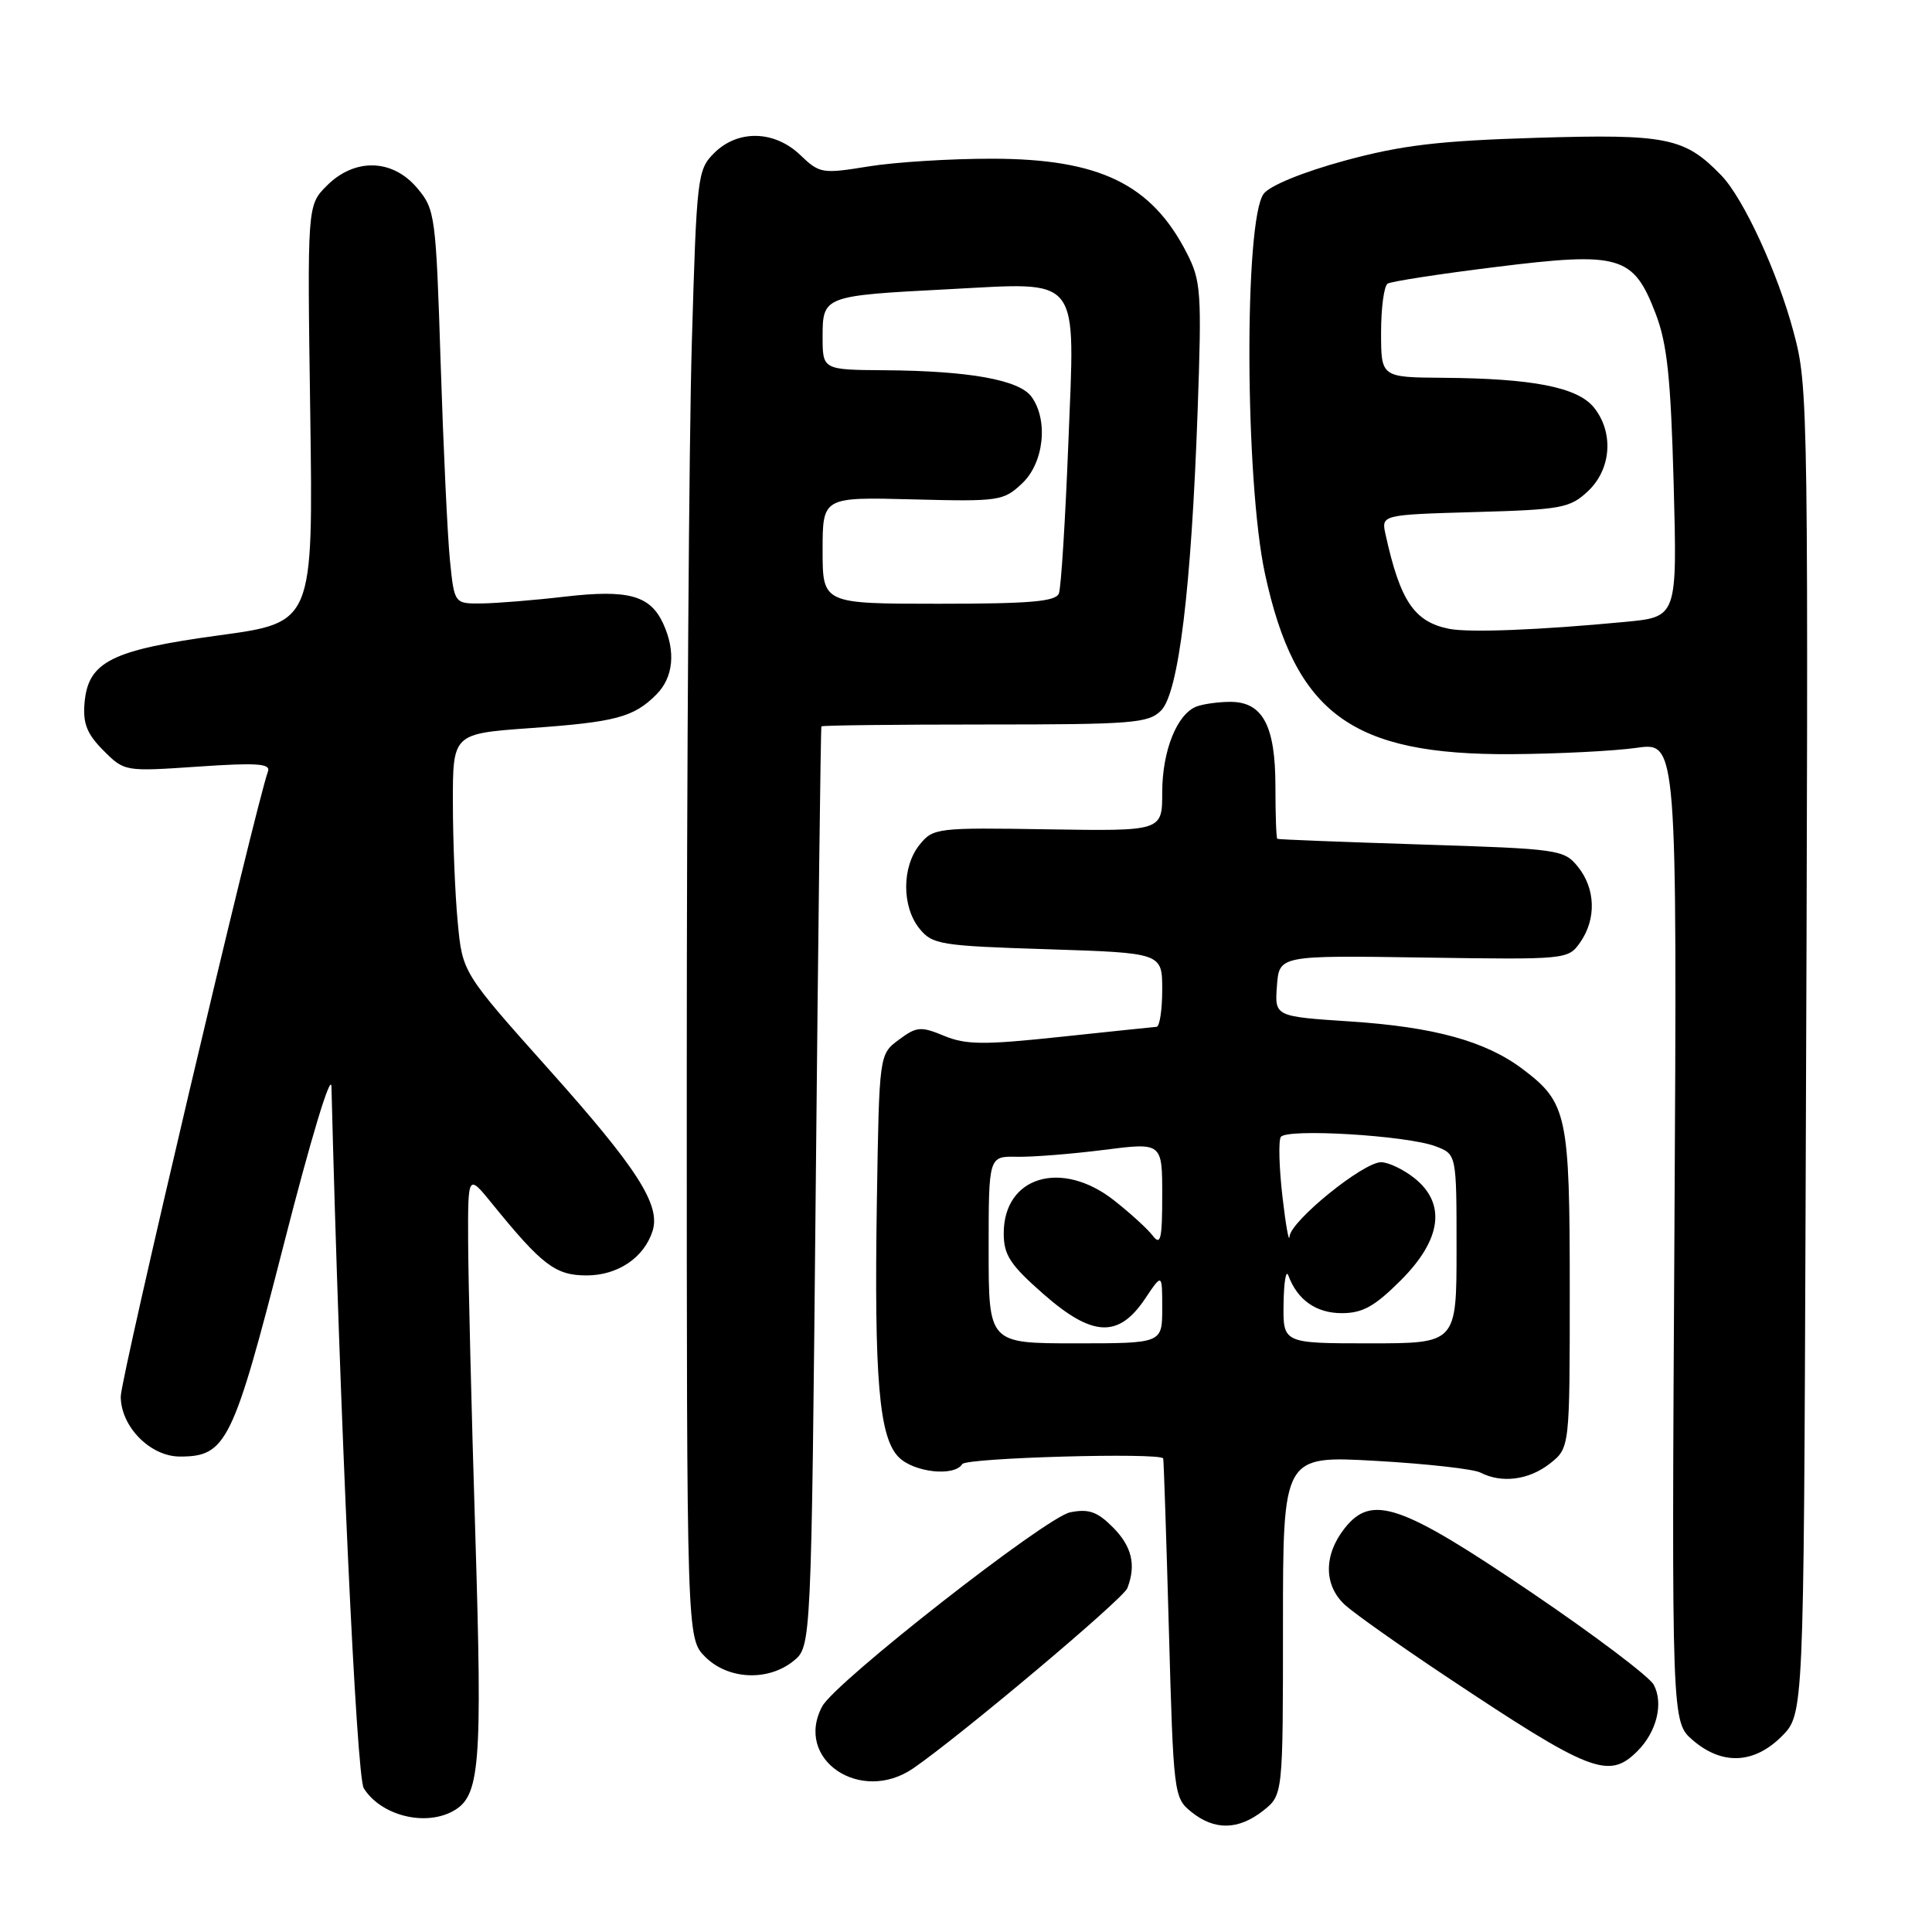 <?xml version="1.0" encoding="UTF-8" standalone="no"?>
<!DOCTYPE svg PUBLIC "-//W3C//DTD SVG 1.1//EN" "http://www.w3.org/Graphics/SVG/1.1/DTD/svg11.dtd" >
<svg xmlns="http://www.w3.org/2000/svg" xmlns:xlink="http://www.w3.org/1999/xlink" version="1.1" viewBox="0 0 256 256">
 <g >
 <path fill="currentColor"
d=" M 167.37 239.93 C 170.00 237.85 170.00 237.85 170.00 215.37 C 170.00 192.88 170.00 192.88 182.25 193.57 C 188.99 193.95 195.26 194.65 196.18 195.13 C 199.00 196.58 202.59 196.11 205.37 193.93 C 208.00 191.85 208.00 191.85 208.00 170.88 C 208.00 147.70 207.66 146.10 201.75 141.65 C 196.85 137.96 190.03 136.08 178.93 135.35 C 168.90 134.69 168.90 134.69 169.20 130.64 C 169.50 126.59 169.50 126.59 188.64 126.88 C 207.63 127.16 207.78 127.15 209.39 124.86 C 211.54 121.78 211.42 117.75 209.09 114.86 C 207.24 112.57 206.59 112.48 188.34 111.90 C 177.98 111.57 169.39 111.24 169.25 111.15 C 169.11 111.07 169.00 107.95 169.00 104.22 C 169.00 96.16 167.32 93.00 163.03 93.00 C 161.45 93.00 159.44 93.28 158.54 93.62 C 155.95 94.62 154.00 99.50 154.00 105.01 C 154.00 110.13 154.00 110.13 138.85 109.89 C 124.14 109.65 123.65 109.71 121.85 111.93 C 119.49 114.86 119.48 120.13 121.83 123.04 C 123.55 125.16 124.58 125.33 138.83 125.78 C 154.00 126.27 154.00 126.27 154.00 131.14 C 154.00 133.81 153.66 136.03 153.25 136.06 C 152.84 136.09 147.10 136.69 140.50 137.39 C 130.35 138.47 127.98 138.45 125.09 137.25 C 122.00 135.97 121.45 136.02 119.09 137.78 C 116.50 139.71 116.50 139.71 116.19 159.11 C 115.82 182.73 116.48 190.48 119.09 193.09 C 121.11 195.11 126.46 195.69 127.50 194.00 C 128.02 193.16 153.71 192.44 154.13 193.25 C 154.20 193.39 154.54 203.55 154.88 215.84 C 155.49 237.76 155.54 238.22 157.86 240.09 C 160.92 242.56 164.08 242.51 167.37 239.93 Z  M 59.96 240.02 C 63.62 238.06 63.93 234.25 62.98 203.25 C 62.47 186.89 62.05 169.46 62.03 164.52 C 62.00 155.54 62.00 155.54 65.23 159.52 C 71.84 167.66 73.61 169.00 77.73 169.00 C 81.86 169.00 85.34 166.65 86.47 163.11 C 87.56 159.66 84.45 154.81 72.72 141.69 C 61.28 128.88 61.28 128.88 60.65 122.19 C 60.30 118.51 60.01 111.39 60.01 106.36 C 60.00 97.22 60.00 97.22 70.25 96.48 C 81.58 95.68 83.96 95.04 86.96 92.04 C 89.23 89.77 89.57 86.34 87.89 82.66 C 86.17 78.89 83.27 78.09 74.92 79.05 C 70.84 79.53 65.86 79.93 63.85 79.96 C 60.20 80.00 60.20 80.00 59.62 74.25 C 59.30 71.09 58.75 59.35 58.39 48.17 C 57.76 28.50 57.66 27.75 55.28 24.92 C 52.01 21.04 47.01 20.90 43.31 24.60 C 40.71 27.20 40.71 27.20 41.11 54.84 C 41.50 82.49 41.50 82.49 29.07 84.18 C 14.75 86.13 11.67 87.67 11.20 93.16 C 10.97 95.86 11.52 97.25 13.70 99.44 C 16.50 102.24 16.52 102.24 26.24 101.58 C 33.99 101.05 35.88 101.17 35.51 102.21 C 33.83 106.87 16.00 182.58 16.00 185.04 C 16.00 189.03 19.91 193.00 23.84 193.00 C 29.99 193.00 30.87 191.20 37.60 164.90 C 41.19 150.84 43.87 141.98 43.92 144.00 C 45.01 187.39 47.22 235.37 48.20 236.95 C 50.44 240.53 56.20 242.03 59.96 240.02 Z  M 121.03 234.30 C 127.36 229.93 148.84 211.87 149.38 210.44 C 150.57 207.35 149.98 204.89 147.43 202.34 C 145.39 200.30 144.25 199.90 141.80 200.39 C 138.60 201.03 110.66 222.89 108.95 226.10 C 105.19 233.12 114.03 239.12 121.03 234.30 Z  M 216.97 232.03 C 219.52 229.48 220.45 225.71 219.13 223.24 C 218.56 222.17 211.29 216.68 202.97 211.04 C 185.58 199.25 181.76 197.94 178.16 202.52 C 175.36 206.08 175.40 210.11 178.25 212.69 C 179.49 213.81 185.45 218.03 191.50 222.06 C 210.79 234.91 213.16 235.84 216.97 232.03 Z  M 236.08 230.08 C 239.00 227.15 239.00 227.15 239.25 159.83 C 239.65 52.63 239.63 51.40 237.66 44.00 C 235.57 36.15 231.04 26.32 228.10 23.26 C 223.24 18.22 220.89 17.74 203.58 18.26 C 190.55 18.66 185.73 19.24 178.17 21.29 C 172.65 22.80 168.28 24.58 167.45 25.67 C 164.84 29.12 164.95 63.66 167.61 76.00 C 171.63 94.60 179.10 100.06 200.29 99.93 C 206.45 99.89 213.92 99.51 216.87 99.09 C 222.23 98.33 222.23 98.33 221.87 163.25 C 221.50 228.17 221.50 228.17 224.31 230.59 C 228.19 233.92 232.41 233.74 236.08 230.08 Z  M 105.14 220.09 C 107.50 218.18 107.50 218.18 108.09 157.34 C 108.41 123.88 108.75 96.39 108.84 96.25 C 108.93 96.11 118.68 96.00 130.50 96.00 C 150.05 96.00 152.17 95.83 153.84 94.16 C 156.17 91.83 157.85 78.09 158.69 54.50 C 159.25 38.66 159.15 37.22 157.24 33.50 C 152.57 24.39 145.68 21.05 131.50 21.03 C 126.00 21.02 118.62 21.48 115.10 22.05 C 108.94 23.05 108.61 23.00 106.05 20.55 C 102.62 17.26 97.76 17.15 94.62 20.29 C 92.41 22.50 92.31 23.39 91.67 45.45 C 91.30 58.03 91.00 101.80 91.00 142.71 C 91.00 217.09 91.00 217.09 93.45 219.55 C 96.48 222.57 101.77 222.81 105.14 220.09 Z  M 131.00 165.60 C 131.00 153.20 131.00 153.20 134.75 153.28 C 136.81 153.32 141.99 152.91 146.25 152.37 C 154.00 151.38 154.00 151.38 154.00 158.38 C 154.00 164.19 153.79 165.10 152.75 163.74 C 152.06 162.84 149.75 160.73 147.61 159.05 C 140.65 153.59 133.00 155.88 133.00 163.42 C 133.00 166.30 133.84 167.58 138.25 171.46 C 144.75 177.16 148.21 177.33 151.72 172.10 C 154.00 168.70 154.00 168.70 154.00 173.35 C 154.00 178.00 154.00 178.00 142.50 178.00 C 131.00 178.00 131.00 178.00 131.00 165.60 Z  M 170.08 172.75 C 170.12 169.86 170.41 168.18 170.71 169.00 C 171.90 172.24 174.39 174.00 177.79 174.00 C 180.56 174.00 182.15 173.11 185.63 169.63 C 191.04 164.22 191.65 159.44 187.37 156.07 C 185.92 154.93 183.95 154.00 183.00 154.00 C 180.62 154.00 171.03 161.78 170.87 163.84 C 170.80 164.75 170.37 162.37 169.93 158.55 C 169.49 154.73 169.39 151.18 169.71 150.66 C 170.43 149.49 186.47 150.45 190.25 151.90 C 193.00 152.95 193.00 152.95 193.00 165.48 C 193.00 178.00 193.00 178.00 181.50 178.00 C 170.00 178.00 170.00 178.00 170.08 172.75 Z  M 192.00 83.32 C 187.39 82.39 185.53 79.63 183.60 70.85 C 183.01 68.21 183.01 68.21 195.43 67.85 C 206.94 67.53 208.03 67.32 210.42 65.08 C 213.52 62.16 213.86 57.28 211.19 53.98 C 209.02 51.31 203.10 50.15 191.25 50.06 C 183.00 50.00 183.00 50.00 183.00 44.06 C 183.00 40.79 183.39 37.88 183.87 37.58 C 184.35 37.29 190.79 36.29 198.18 35.38 C 214.65 33.33 216.42 33.85 219.36 41.50 C 220.91 45.52 221.38 49.95 221.77 64.13 C 222.24 81.75 222.24 81.75 215.37 82.40 C 203.96 83.49 194.64 83.85 192.00 83.32 Z  M 109.00 72.93 C 109.00 65.86 109.00 65.86 120.93 66.17 C 132.38 66.47 132.97 66.38 135.43 64.06 C 138.33 61.34 138.94 55.67 136.67 52.56 C 135.04 50.33 128.41 49.14 117.25 49.06 C 109.00 49.00 109.00 49.00 109.00 44.62 C 109.00 39.23 109.14 39.18 125.55 38.33 C 143.48 37.41 142.44 36.09 141.56 58.74 C 141.16 68.92 140.60 77.87 140.31 78.63 C 139.90 79.71 136.51 80.00 124.39 80.00 C 109.00 80.00 109.00 80.00 109.00 72.93 Z "/>
</g>
</svg>